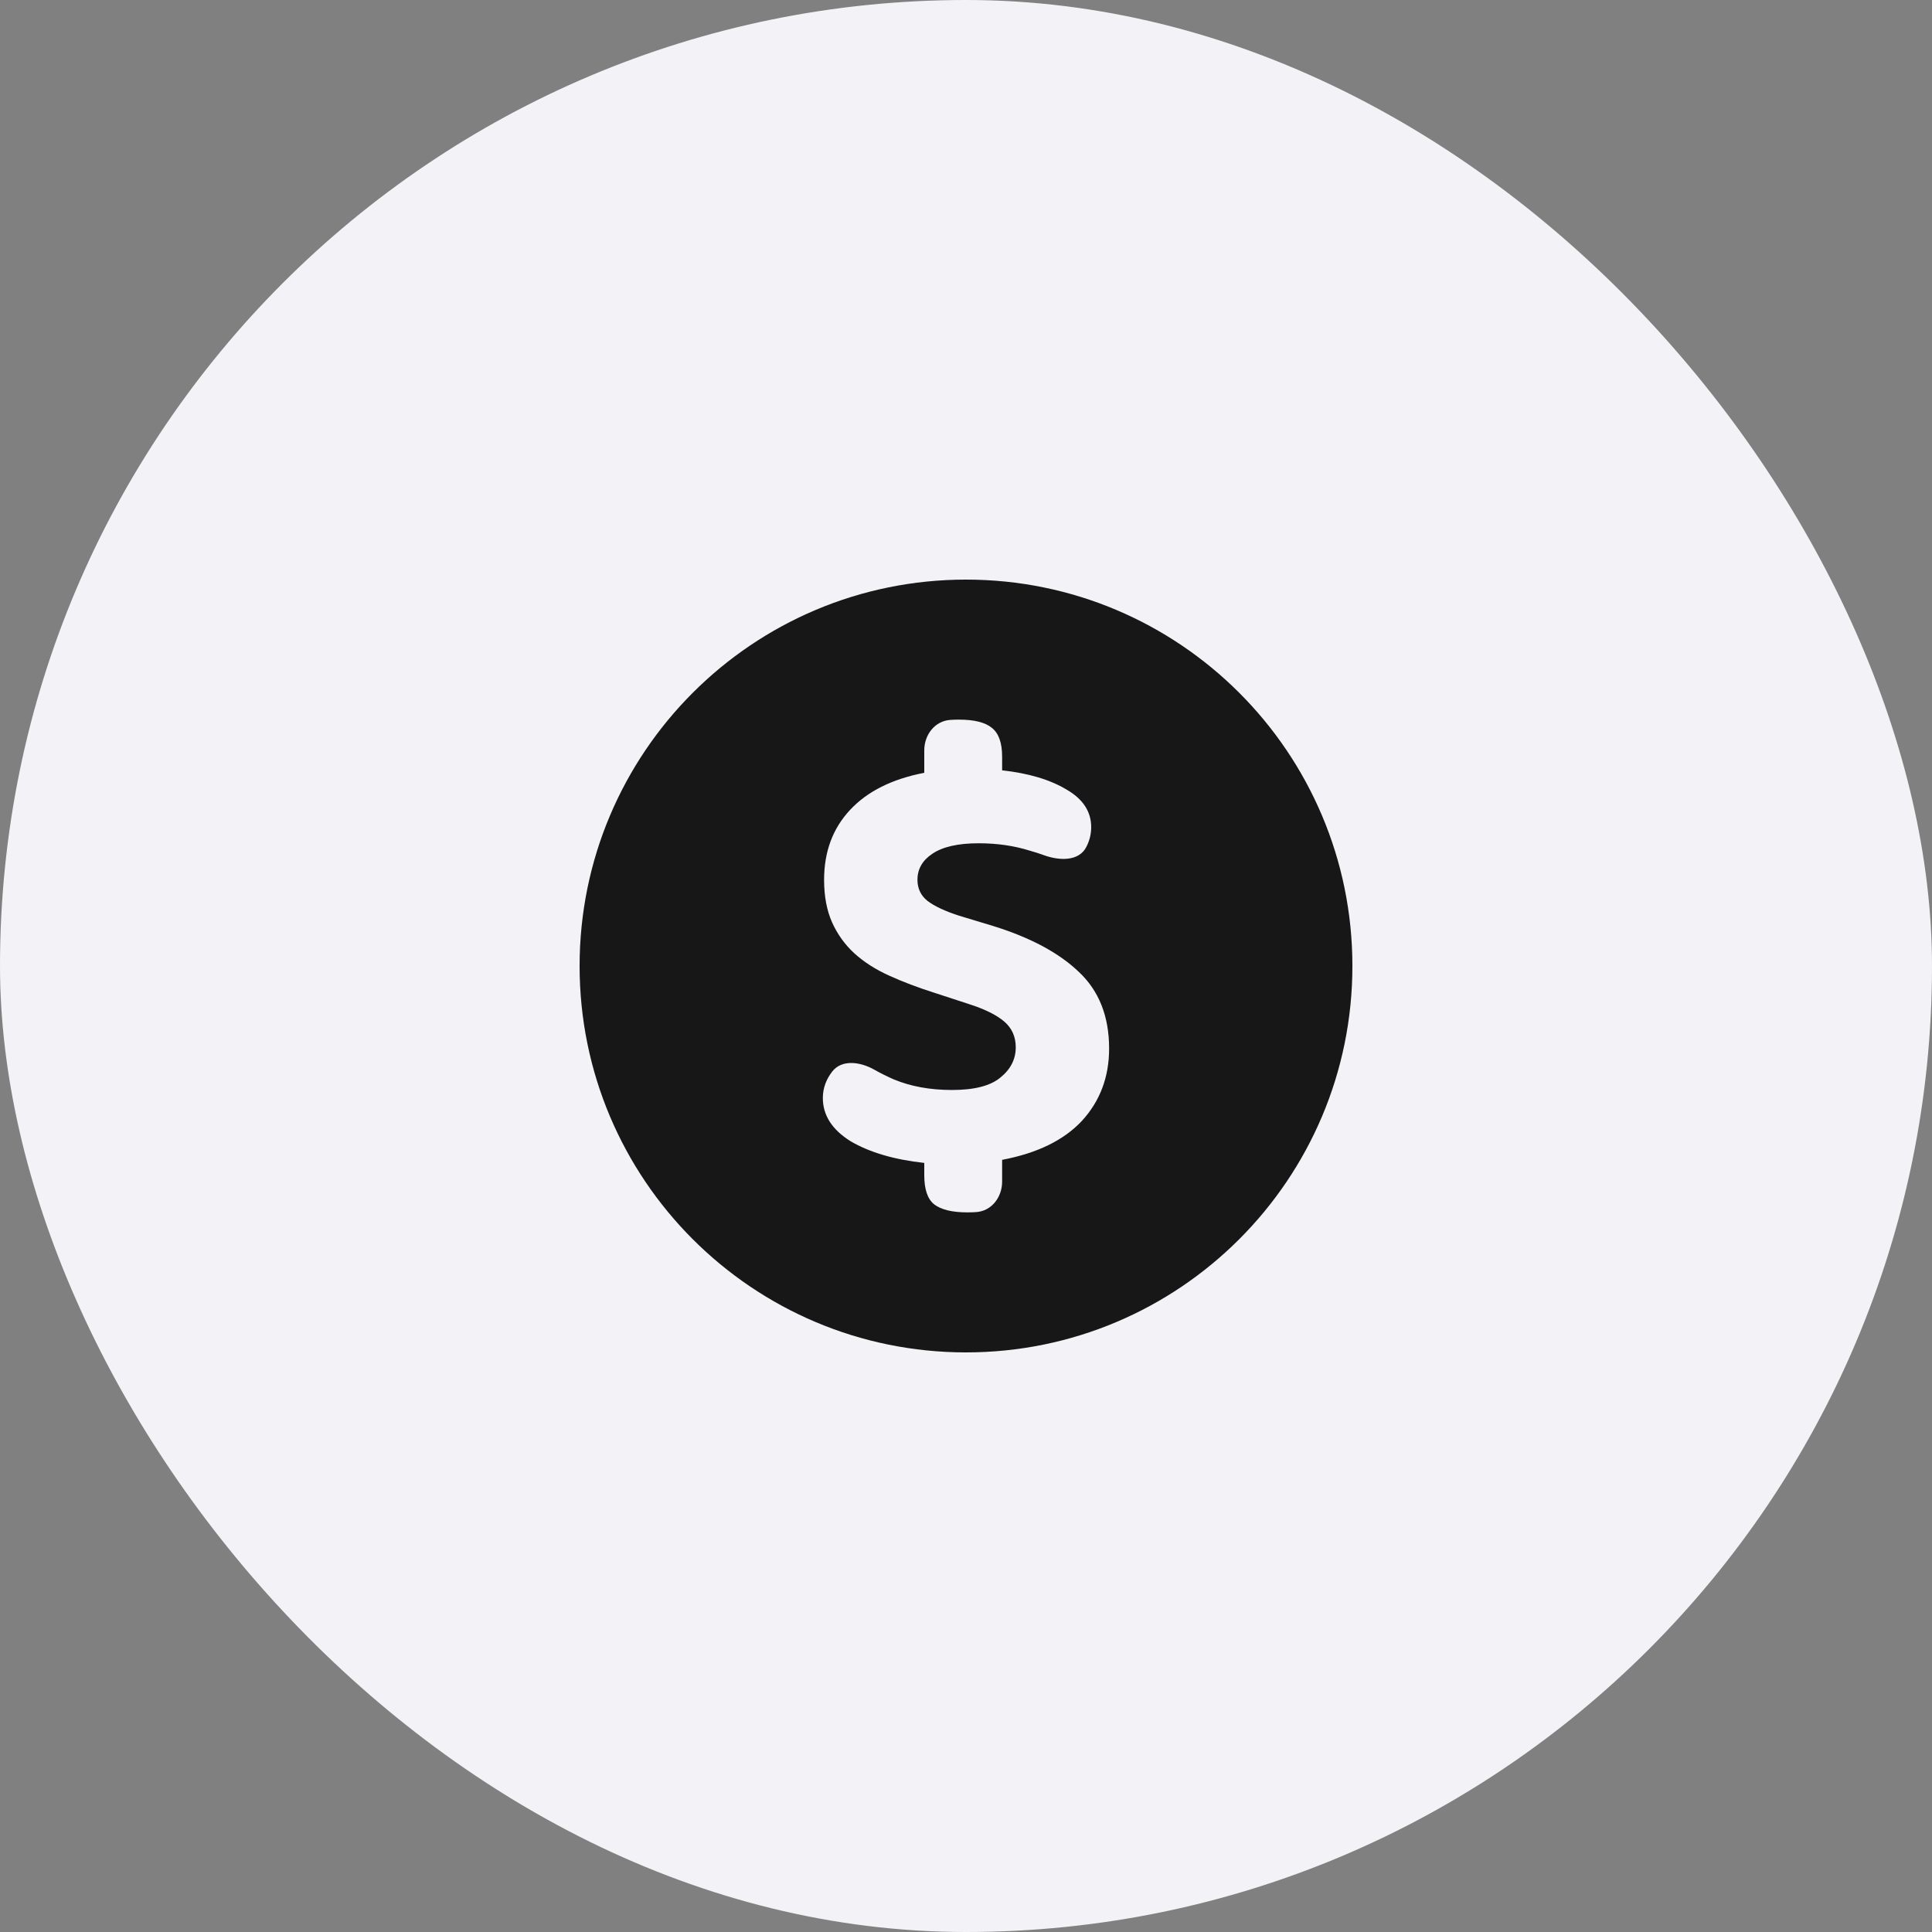<svg width="40" height="40" viewBox="0 0 40 40" fill="none" xmlns="http://www.w3.org/2000/svg">
<rect x="0" y="0" width="40" height="40" fill="#808080" stroke="none"/>
<rect width="40" height="40" rx="20" fill="#F3F3F7"/>
<g clip-path="url(#clip0_2559_571)">
<path fill-rule="evenodd" clip-rule="evenodd" d="M20 28C24.418 28 28 24.418 28 20C28 15.582 24.418 12 20 12C15.581 12 12 15.582 12 20C12 24.418 15.581 28 20 28ZM20.71 22.311C20.505 22.481 20.172 22.567 19.712 22.567C19.259 22.567 18.858 22.494 18.508 22.349C18.363 22.285 18.229 22.219 18.106 22.149C17.817 21.985 17.432 21.924 17.228 22.188C17.11 22.341 17.036 22.523 17.036 22.733C17.036 23.091 17.228 23.39 17.612 23.629C18.005 23.859 18.513 24.009 19.136 24.077V24.333C19.136 24.623 19.204 24.824 19.34 24.934C19.485 25.046 19.716 25.101 20.032 25.101C20.09 25.101 20.149 25.099 20.209 25.095C20.53 25.075 20.748 24.786 20.748 24.465V24.013C21.474 23.876 22.024 23.608 22.4 23.206C22.775 22.797 22.963 22.298 22.963 21.709C22.963 21.043 22.754 20.514 22.336 20.122C21.926 19.729 21.337 19.413 20.569 19.174L19.852 18.957C19.562 18.863 19.345 18.761 19.2 18.65C19.063 18.539 18.995 18.394 18.995 18.215C18.995 17.993 19.097 17.814 19.302 17.677C19.515 17.532 19.835 17.459 20.262 17.459C20.646 17.459 21 17.511 21.324 17.613C21.425 17.641 21.52 17.672 21.608 17.704C21.929 17.822 22.338 17.838 22.492 17.534C22.555 17.41 22.592 17.274 22.592 17.127C22.592 16.802 22.421 16.542 22.08 16.346C21.738 16.141 21.294 16.009 20.748 15.949V15.667C20.748 15.377 20.676 15.177 20.531 15.066C20.394 14.955 20.168 14.899 19.852 14.899C19.794 14.899 19.735 14.901 19.675 14.905C19.354 14.926 19.136 15.214 19.136 15.535V16C18.47 16.128 17.958 16.384 17.6 16.768C17.241 17.152 17.062 17.634 17.062 18.215C17.062 18.556 17.117 18.85 17.228 19.098C17.339 19.345 17.493 19.558 17.689 19.738C17.886 19.917 18.124 20.07 18.406 20.198C18.688 20.326 19.003 20.446 19.353 20.557L20.057 20.787C20.381 20.89 20.625 21.009 20.787 21.146C20.949 21.282 21.03 21.462 21.03 21.683C21.03 21.931 20.923 22.14 20.71 22.311Z" fill="#171717"/>
</g>
<defs>
<clipPath id="clip0_2559_571">
<rect width="16" height="16" fill="white" transform="translate(12 12)"/>
</clipPath>
</defs>
</svg>
